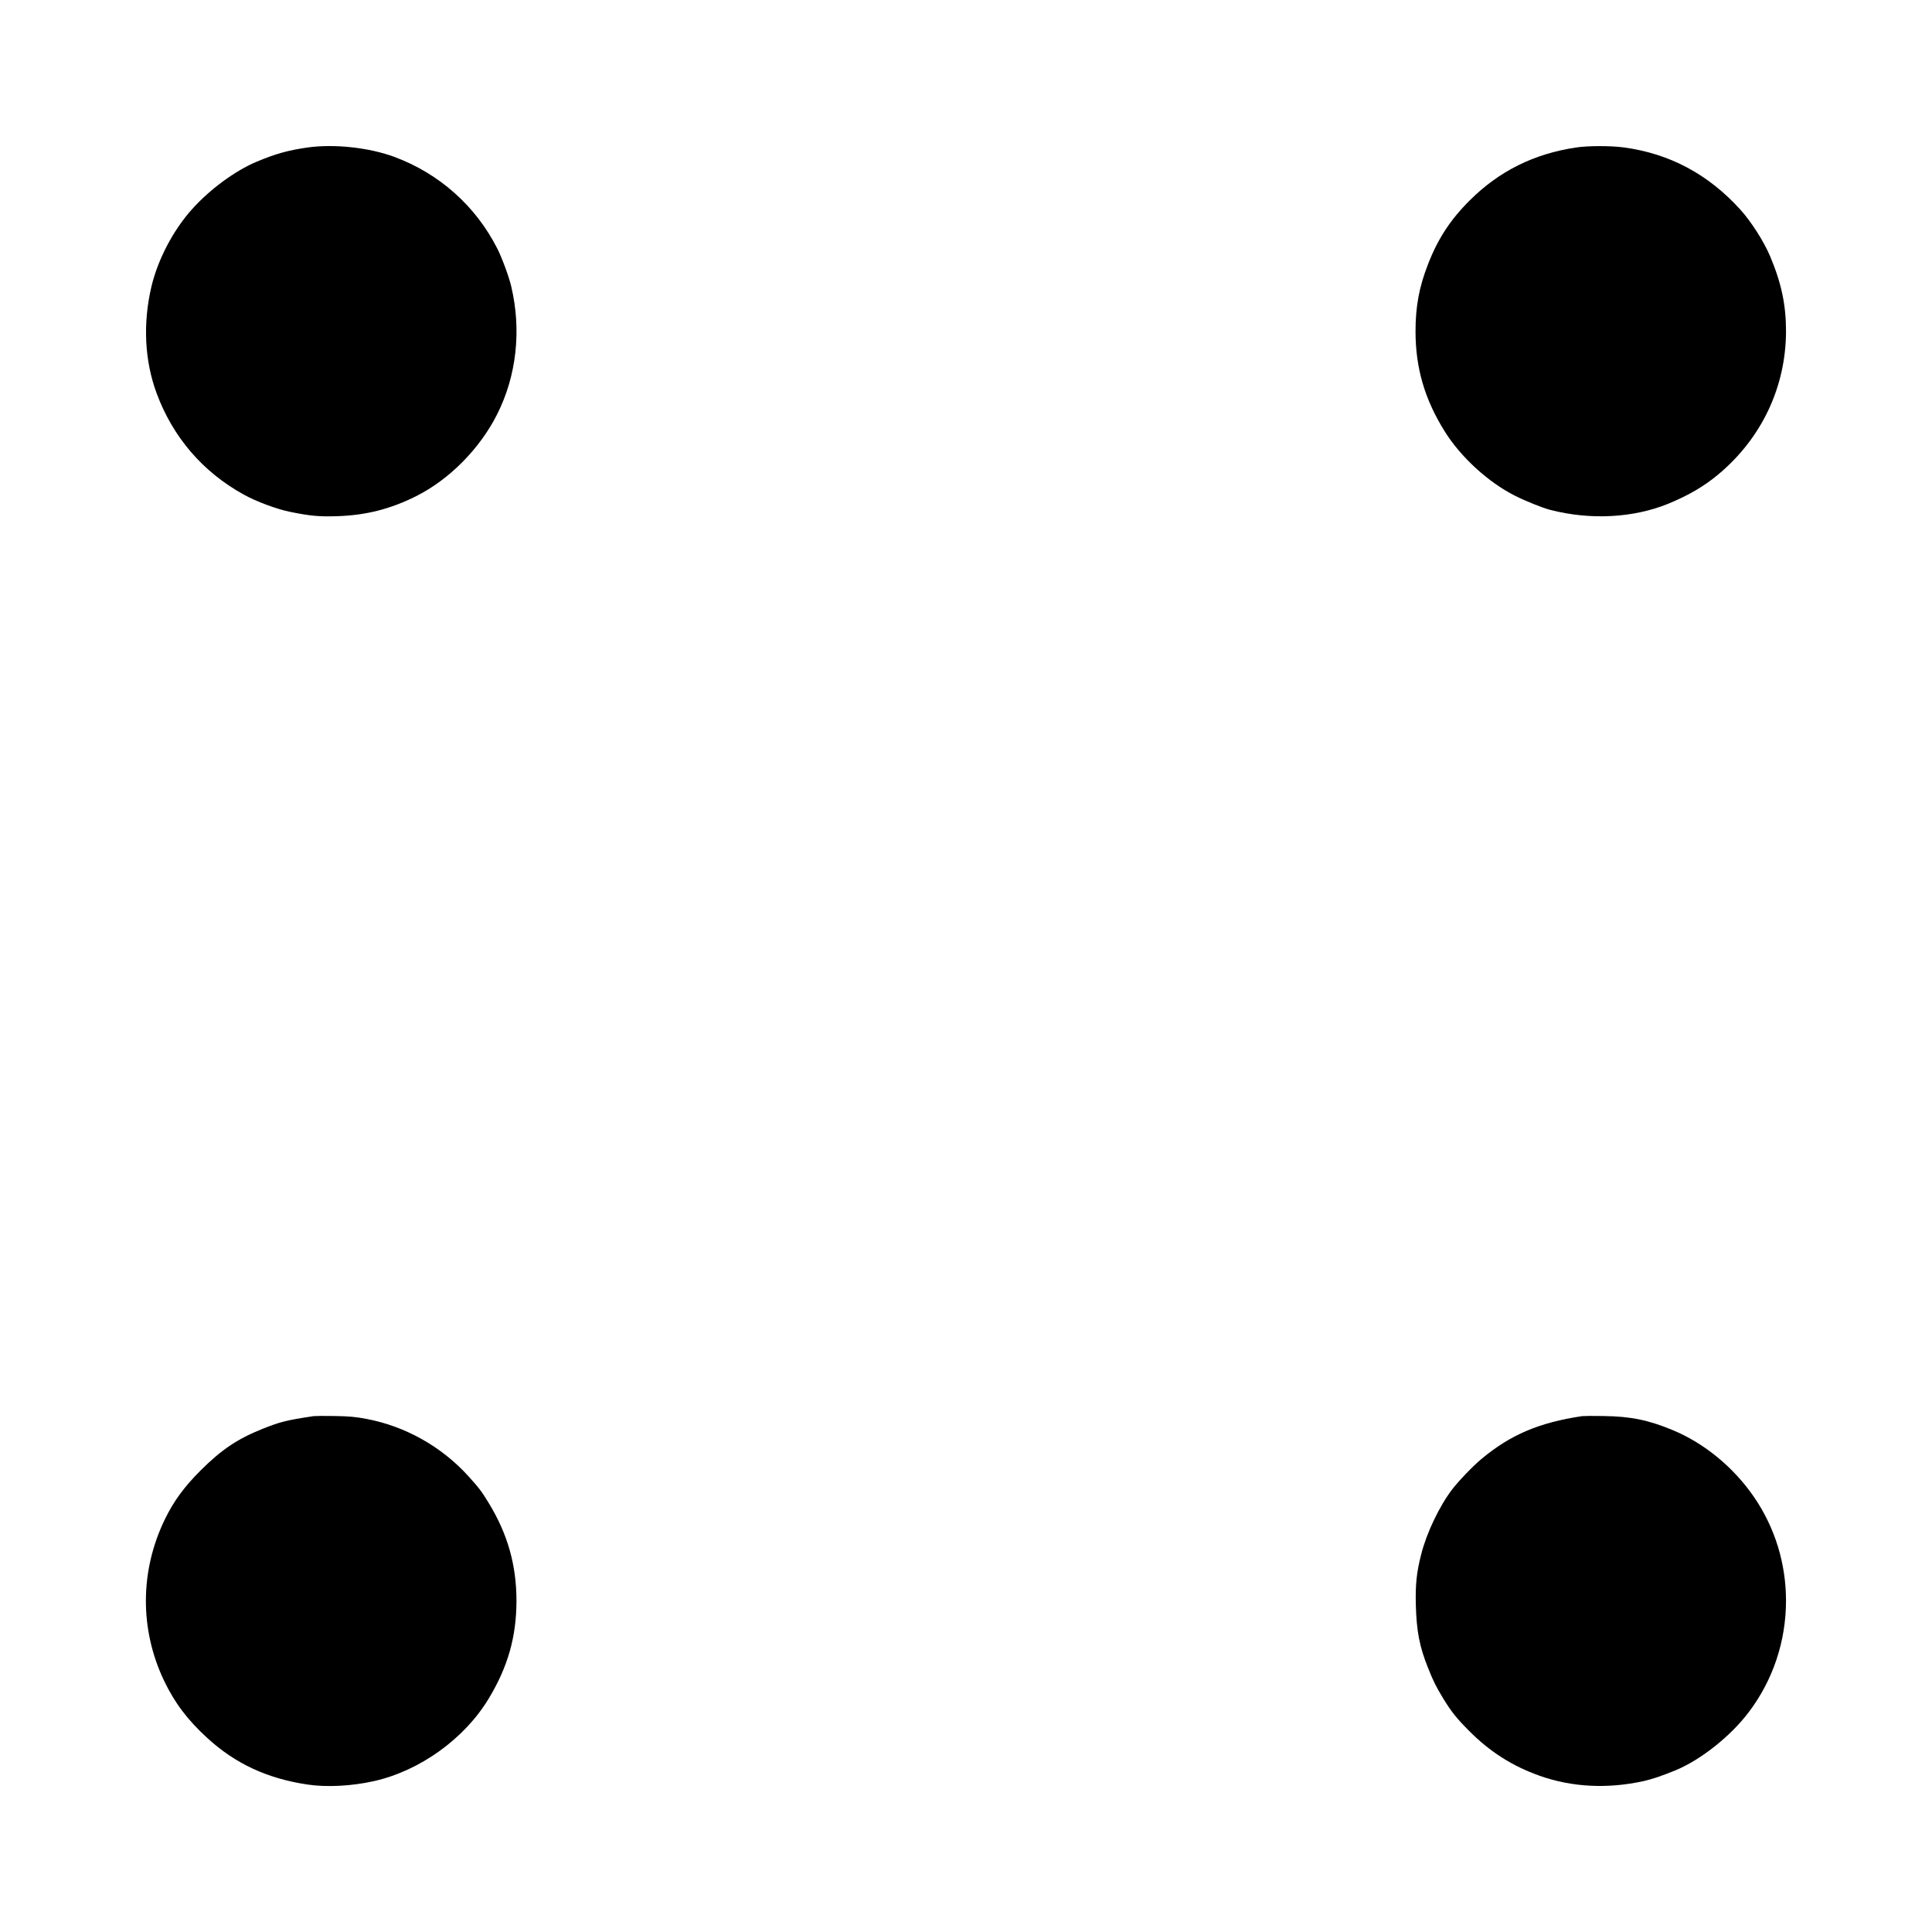 <?xml version="1.0" encoding="UTF-8" standalone="no"?>
<svg
   xmlns:dc="http://purl.org/dc/elements/1.1/"
   xmlns:cc="http://creativecommons.org/ns#"
   xmlns:rdf="http://www.w3.org/1999/02/22-rdf-syntax-ns#"
   xmlns:svg="http://www.w3.org/2000/svg"
   xmlns="http://www.w3.org/2000/svg"
   id="svg14"
   preserveAspectRatio="xMidYMid meet"
   viewBox="0 0 1919 1919"
   height="22.191"
   width="22.191"
   version="1.0">
  <defs
     id="defs18" />
  <g
     id="g12"
     stroke="none"
     fill="#000000"
     transform="translate(0,1919) scale(0.1,-0.1)">
    <path
       id="path4"
       d="M3055 17725 c-194 -28 -317 -62 -510 -143 -210 -89 -458 -271 -633 -465 -190 -210 -343 -501 -408 -774 -86 -367 -68 -735 52 -1060 162 -436 457 -780 864 -1005 124 -69 330 -146 461 -172 206 -42 290 -49 474 -43 283 10 524 71 779 199 329 165 632 471 804 813 193 382 243 836 140 1270 -22 95 -91 282 -138 375 -214 423 -576 746 -1024 912 -252 93 -598 130 -861 93z" />
    <path
       id="path6"
       d="M15655 17725 c-417 -62 -764 -234 -1056 -525 -194 -193 -318 -383 -417 -640 -86 -222 -122 -415 -122 -660 0 -364 90 -675 290 -995 158 -254 433 -506 698 -639 105 -53 276 -122 352 -141 396 -102 823 -80 1169 61 200 82 358 174 500 293 430 360 669 867 671 1419 0 263 -45 478 -158 747 -60 143 -186 341 -294 461 -320 354 -705 559 -1162 620 -133 17 -349 17 -471 -1z" />
    <path
       id="path8"
       d="M3115 5124 c-271 -41 -330 -56 -504 -125 -251 -100 -410 -207 -617 -413 -166 -166 -269 -307 -356 -486 -249 -513 -252 -1093 -8 -1605 105 -219 233 -389 429 -568 278 -255 594 -402 993 -462 191 -29 442 -16 664 34 456 103 897 420 1138 819 191 316 275 613 276 970 0 358 -88 667 -278 977 -68 112 -94 146 -201 264 -265 292 -624 494 -1009 567 -109 21 -174 27 -317 29 -99 2 -193 1 -210 -1z" />
    <path
       id="path10"
       d="M15715 5124 c-428 -64 -711 -184 -1002 -427 -84 -70 -224 -216 -290 -302 -126 -165 -254 -433 -307 -645 -46 -180 -58 -300 -53 -501 7 -261 37 -416 121 -625 53 -134 79 -185 152 -306 78 -127 131 -195 254 -318 208 -210 433 -353 705 -449 320 -113 673 -131 1031 -52 88 20 176 50 314 106 253 104 550 340 731 580 240 317 369 705 369 1105 0 368 -109 724 -314 1025 -203 298 -494 538 -811 670 -242 100 -413 136 -685 140 -102 2 -198 1 -215 -1z" />
  </g>
</svg>
